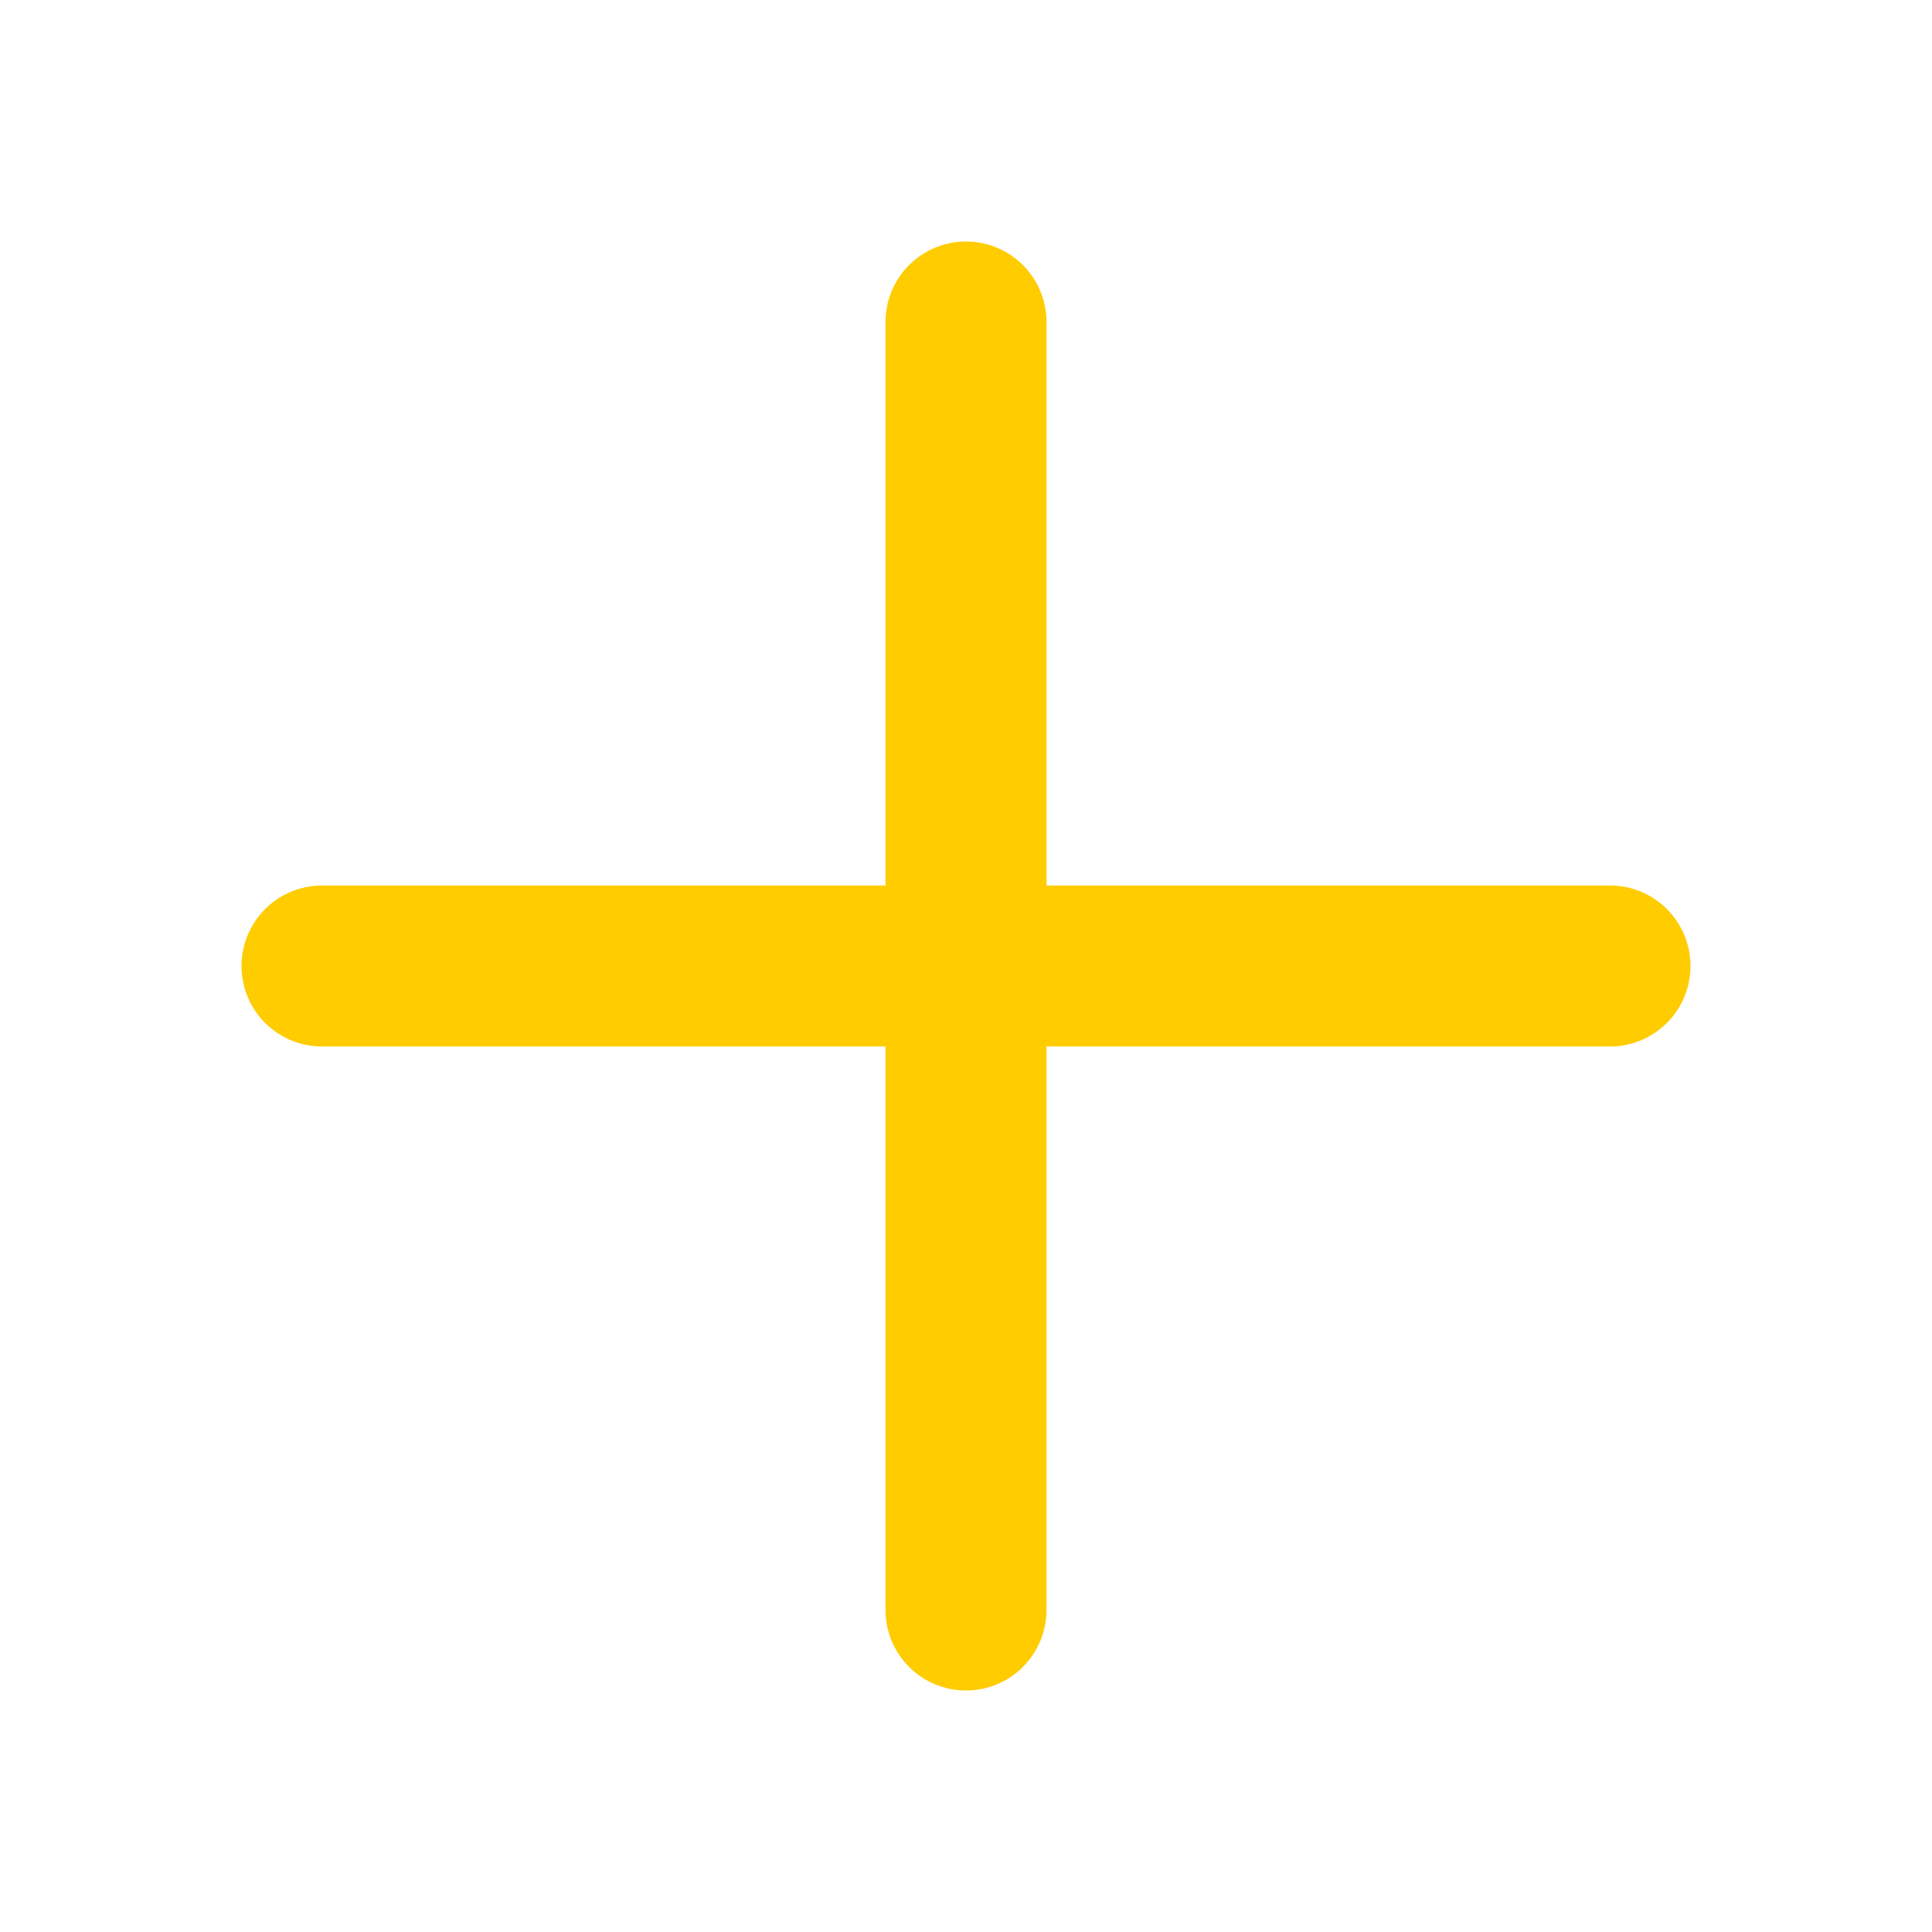 <svg width="200" height="200" viewBox="0 0 200 200" fill="none" xmlns="http://www.w3.org/2000/svg">
<path fill-rule="evenodd" clip-rule="evenodd" d="M108.333 108.333V166.667C108.333 168.877 107.455 170.996 105.893 172.559C104.33 174.122 102.21 175 100 175C97.79 175 95.67 174.122 94.107 172.559C92.545 170.996 91.667 168.877 91.667 166.667V108.333H33.333C31.123 108.333 29.004 107.455 27.441 105.893C25.878 104.33 25 102.21 25 100C25 97.79 25.878 95.67 27.441 94.107C29.004 92.545 31.123 91.667 33.333 91.667H91.667V33.333C91.667 31.123 92.545 29.004 94.107 27.441C95.67 25.878 97.79 25 100 25C102.21 25 104.33 25.878 105.893 27.441C107.455 29.004 108.333 31.123 108.333 33.333V91.667H166.667C168.877 91.667 170.996 92.545 172.559 94.107C174.122 95.67 175 97.79 175 100C175 102.21 174.122 104.33 172.559 105.893C170.996 107.455 168.877 108.333 166.667 108.333H108.333Z" fill="#FFCC00"/>
</svg>
